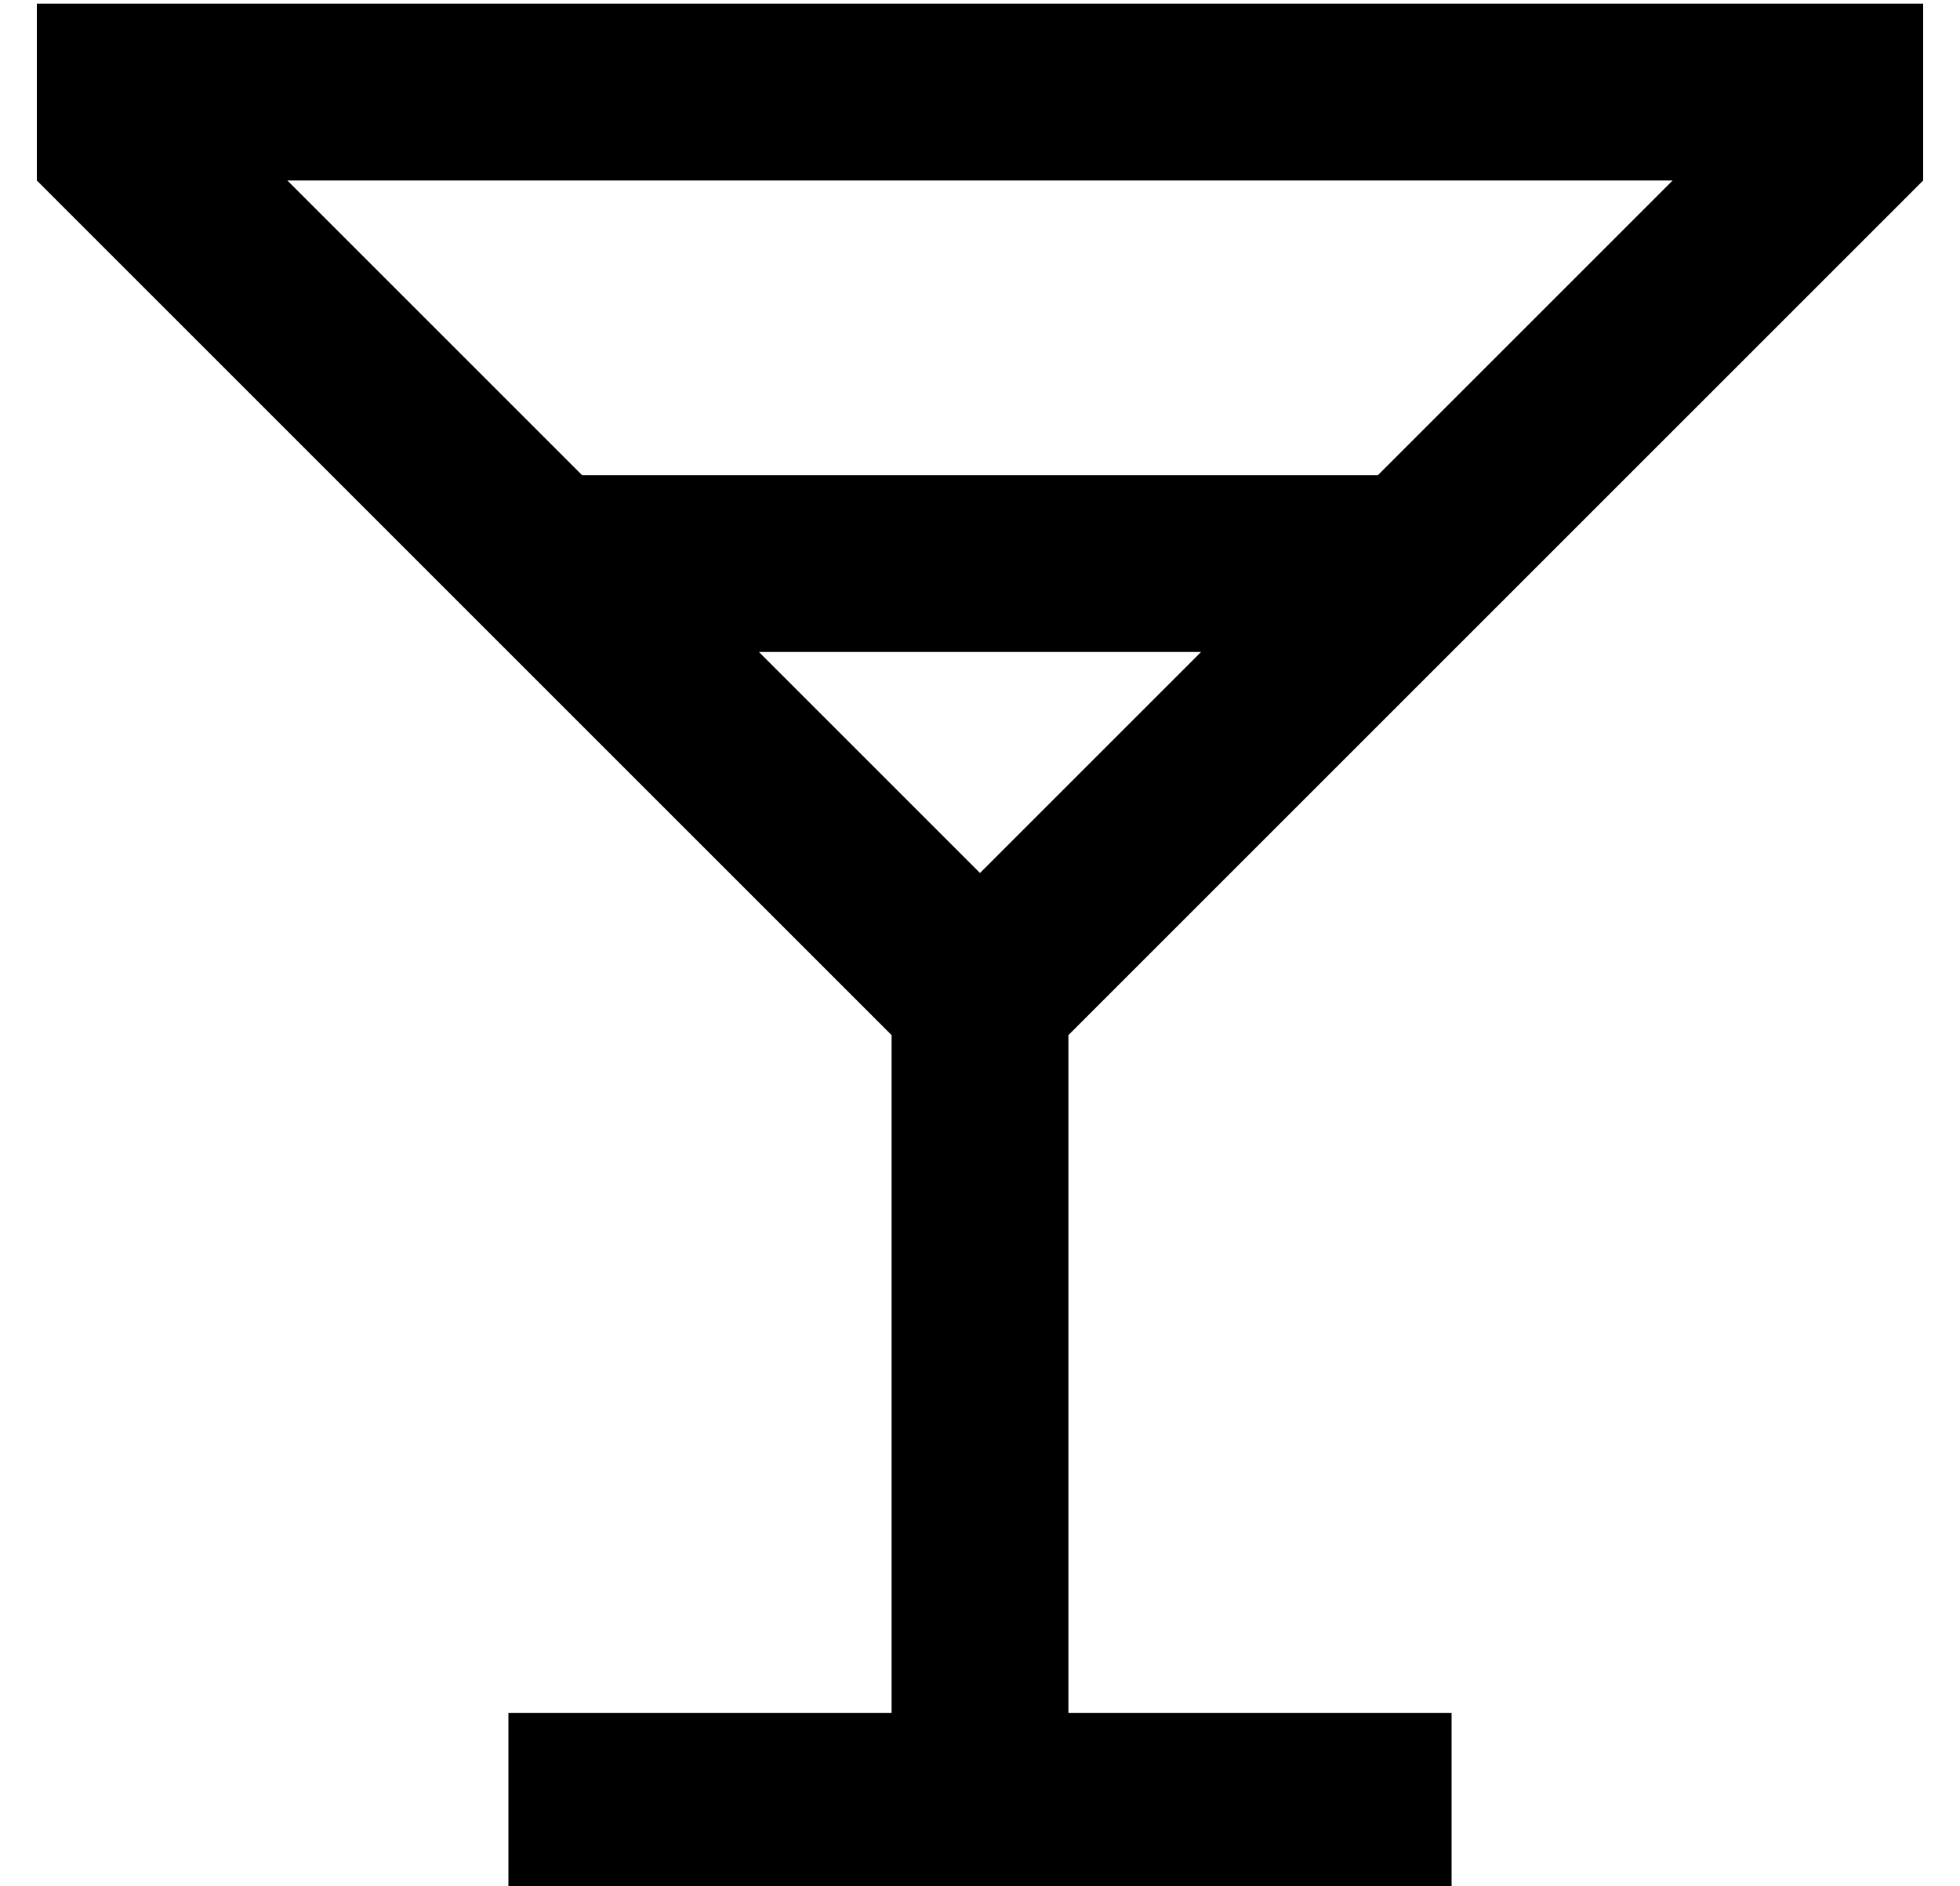 <?xml version="1.0" standalone="no"?>
<!DOCTYPE svg PUBLIC "-//W3C//DTD SVG 1.1//EN" "http://www.w3.org/Graphics/SVG/1.1/DTD/svg11.dtd" >
<svg xmlns="http://www.w3.org/2000/svg" xmlns:xlink="http://www.w3.org/1999/xlink" version="1.1" viewBox="-10 -40 532 512">
   <path fill="currentColor"
d="M0 -39v48v-48v48l222 222v0l10 10v0v184v0h-80h-24v48v0h24h232v-48v0h-24h-80v-184v0l10 -10v0l222 -222v0v-48v0h-48h-464zM316 137l-60 60l60 -60l-60 60l-60 -60v0h120v0zM364 89h-216h216h-216l-80 -80v0h376v0l-80 80v0z" />
</svg>
